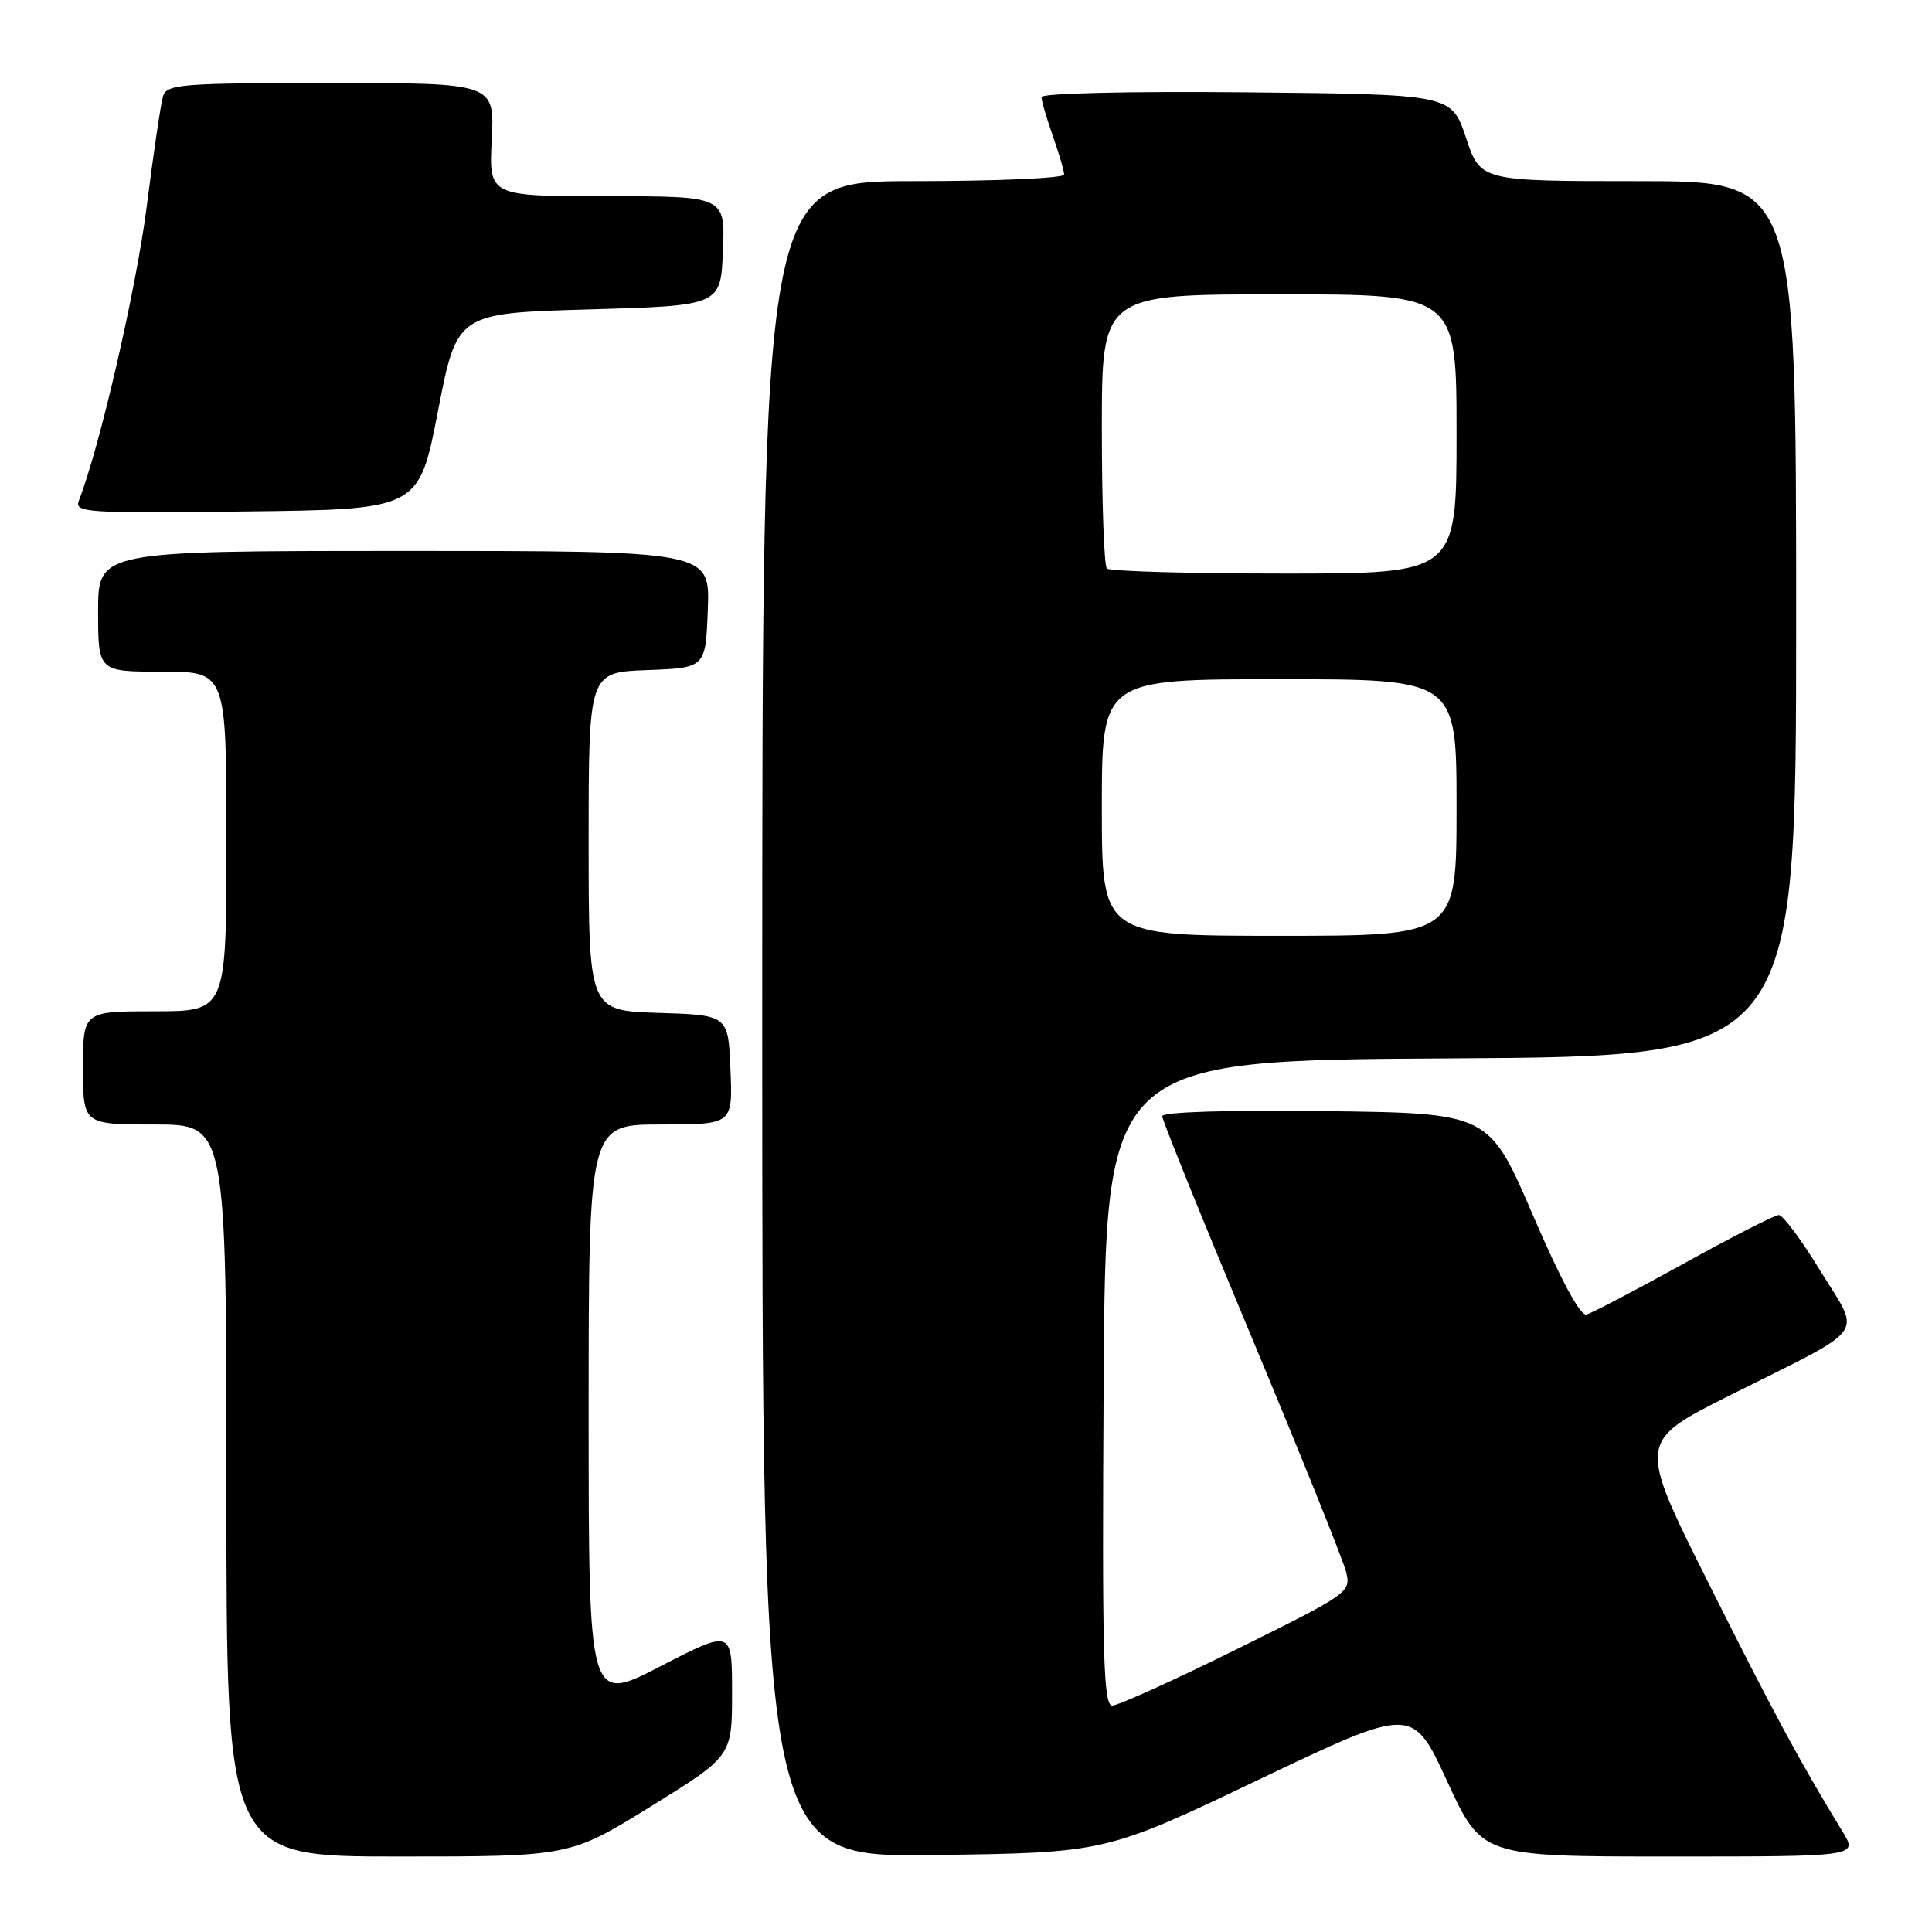 <?xml version="1.0" encoding="UTF-8" standalone="no"?>
<!DOCTYPE svg PUBLIC "-//W3C//DTD SVG 1.1//EN" "http://www.w3.org/Graphics/SVG/1.1/DTD/svg11.dtd" >
<svg xmlns="http://www.w3.org/2000/svg" xmlns:xlink="http://www.w3.org/1999/xlink" version="1.1" viewBox="0 0 256 256">
 <g >
 <path fill="currentColor"
d=" M 86.26 239.35 C 97.00 232.70 97.00 232.70 97.00 224.30 C 97.00 215.90 97.00 215.90 87.50 220.80 C 78.00 225.70 78.00 225.70 78.00 187.35 C 78.00 149.00 78.00 149.00 87.54 149.00 C 97.09 149.00 97.09 149.00 96.79 141.75 C 96.50 134.50 96.50 134.50 87.25 134.21 C 78.00 133.92 78.00 133.92 78.00 111.50 C 78.00 89.08 78.00 89.08 85.75 88.79 C 93.50 88.50 93.50 88.50 93.79 80.75 C 94.08 73.00 94.08 73.00 53.54 73.00 C 13.00 73.00 13.00 73.00 13.00 81.00 C 13.00 89.00 13.00 89.00 21.50 89.00 C 30.00 89.00 30.00 89.00 30.00 111.50 C 30.00 134.00 30.00 134.00 20.50 134.00 C 11.00 134.00 11.00 134.00 11.00 141.50 C 11.00 149.00 11.00 149.00 20.50 149.00 C 30.00 149.00 30.00 149.00 30.00 197.50 C 30.00 246.00 30.00 246.00 52.76 246.00 C 75.51 246.00 75.51 246.00 86.26 239.35 Z  M 166.84 235.79 C 187.18 226.09 187.18 226.09 191.76 236.04 C 196.35 246.00 196.35 246.00 221.25 246.00 C 246.16 246.00 246.16 246.00 244.18 242.75 C 238.44 233.35 234.94 226.86 226.39 209.77 C 217.00 191.02 217.00 191.02 229.20 184.90 C 247.86 175.55 246.62 177.24 241.24 168.45 C 238.74 164.35 236.25 161.00 235.71 161.00 C 235.17 161.00 229.50 163.89 223.11 167.43 C 216.73 170.96 210.92 174.00 210.21 174.18 C 209.39 174.38 206.79 169.56 203.11 161.00 C 197.30 147.50 197.30 147.50 175.65 147.23 C 162.62 147.07 154.00 147.34 154.00 147.90 C 154.00 148.42 159.33 161.59 165.84 177.17 C 172.35 192.75 177.98 206.74 178.36 208.26 C 179.03 210.97 178.78 211.15 163.91 218.51 C 155.59 222.63 148.15 226.00 147.38 226.00 C 146.20 226.00 146.02 219.34 146.24 183.25 C 146.50 140.50 146.50 140.50 192.25 140.24 C 238.00 139.98 238.00 139.98 238.00 81.99 C 238.00 24.00 238.00 24.00 217.08 24.00 C 196.17 24.00 196.17 24.00 194.25 18.25 C 192.33 12.50 192.33 12.50 165.17 12.23 C 149.75 12.08 138.00 12.35 138.00 12.86 C 138.00 13.35 138.68 15.66 139.50 18.00 C 140.32 20.34 141.00 22.64 141.00 23.13 C 141.00 23.61 132.00 24.00 121.00 24.00 C 101.00 24.00 101.00 24.00 101.00 135.05 C 101.00 246.10 101.00 246.10 123.75 245.80 C 146.50 245.50 146.50 245.50 166.84 235.79 Z  M 58.03 54.50 C 60.55 41.50 60.55 41.50 78.03 41.00 C 95.50 40.50 95.50 40.50 95.79 33.25 C 96.09 26.00 96.09 26.00 80.43 26.00 C 64.78 26.00 64.78 26.00 65.16 18.50 C 65.54 11.00 65.54 11.00 43.84 11.00 C 24.04 11.00 22.09 11.15 21.60 12.75 C 21.31 13.71 20.33 20.35 19.42 27.50 C 18.04 38.32 13.19 59.33 10.47 66.27 C 9.81 67.93 11.11 68.02 32.64 67.77 C 55.50 67.50 55.50 67.50 58.03 54.50 Z  M 146.00 107.00 C 146.00 90.00 146.00 90.00 169.50 90.00 C 193.00 90.00 193.00 90.00 193.00 107.00 C 193.00 124.00 193.00 124.00 169.50 124.00 C 146.00 124.00 146.00 124.00 146.00 107.00 Z  M 146.67 75.33 C 146.30 74.97 146.00 66.64 146.00 56.83 C 146.00 39.00 146.00 39.00 169.50 39.00 C 193.00 39.00 193.00 39.00 193.00 57.50 C 193.00 76.00 193.00 76.00 170.17 76.00 C 157.61 76.00 147.03 75.70 146.67 75.33 Z "/>
</g>
</svg>
